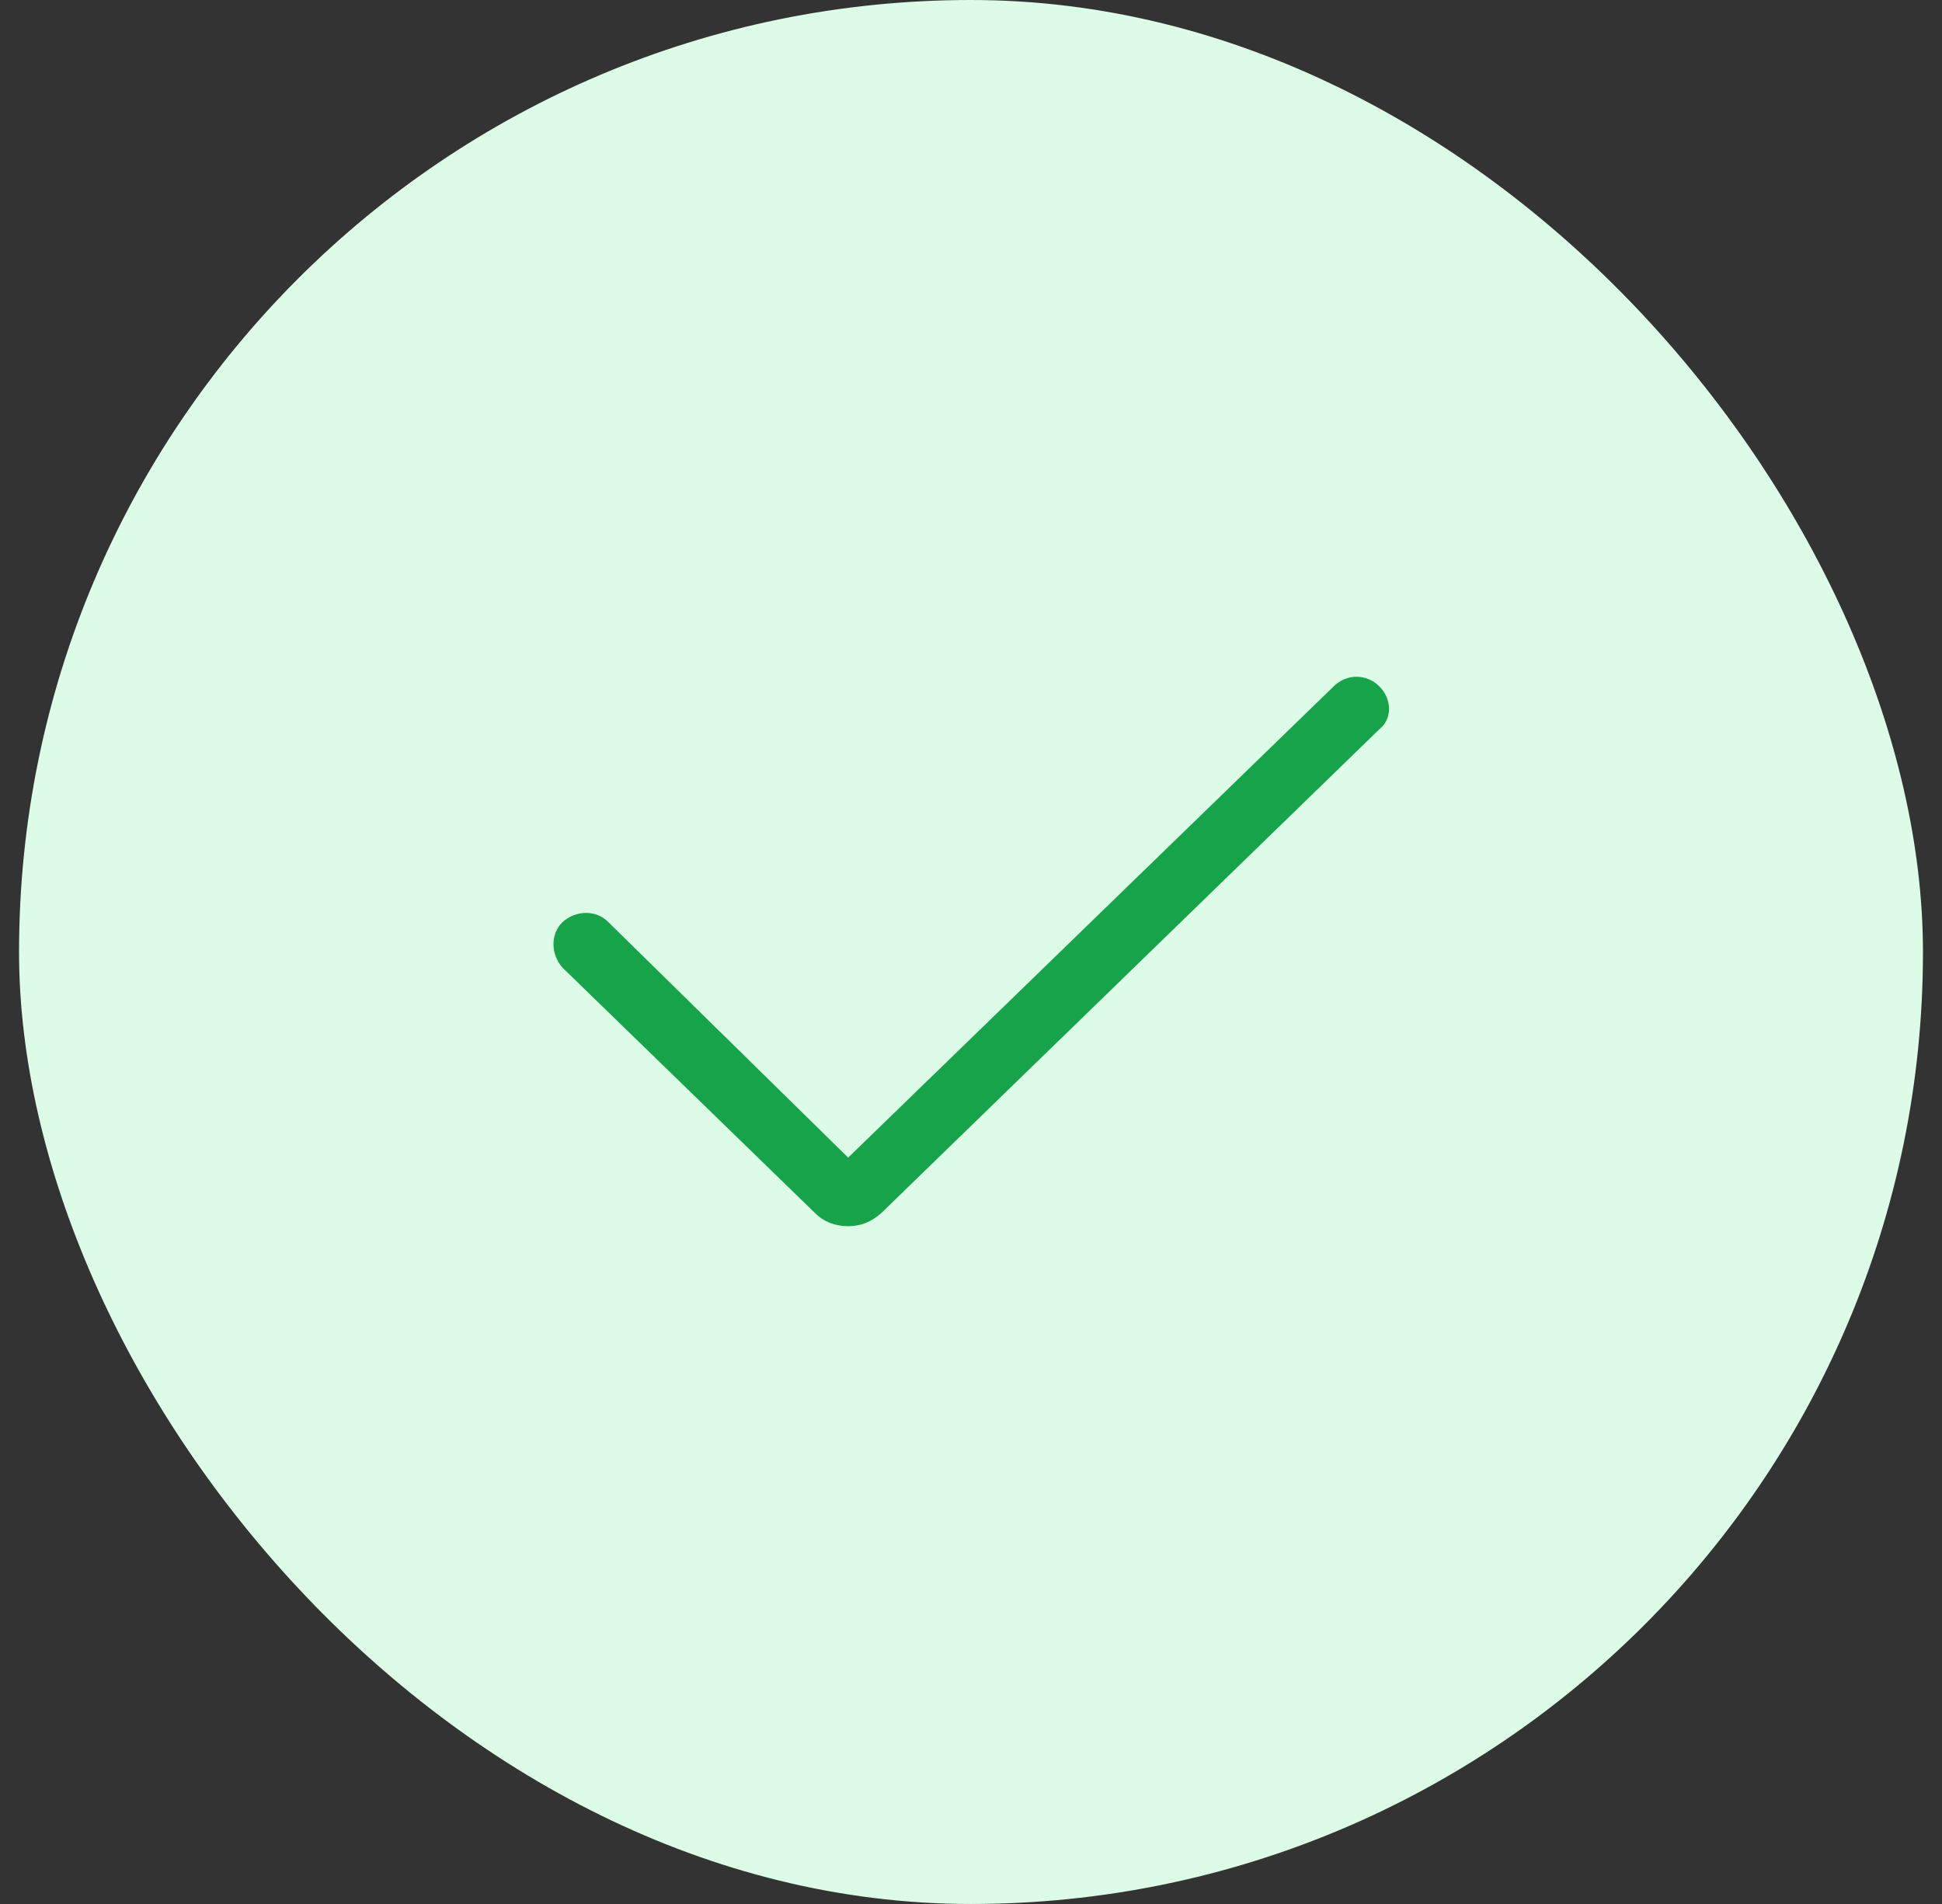 <svg width="51" height="50" viewBox="0 0 51 50" fill="none" xmlns="http://www.w3.org/2000/svg">
<rect x="0" y="0" width="51" height="50" fill="#333333" stroke="none"/>
<rect x="0.5" width="50" height="50" rx="25" fill="#DCFCE7"/>
<path d="M36.224 18.025C35.887 17.688 35.362 17.688 35.024 18.025L22.274 30.4L15.974 24.213C15.637 23.875 15.112 23.913 14.774 24.213C14.437 24.55 14.474 25.075 14.774 25.413L21.412 31.863C21.637 32.088 21.937 32.2 22.274 32.2C22.612 32.2 22.874 32.088 23.137 31.863L36.224 19.15C36.562 18.888 36.562 18.363 36.224 18.025Z" fill="#16A34A"/>
</svg>

